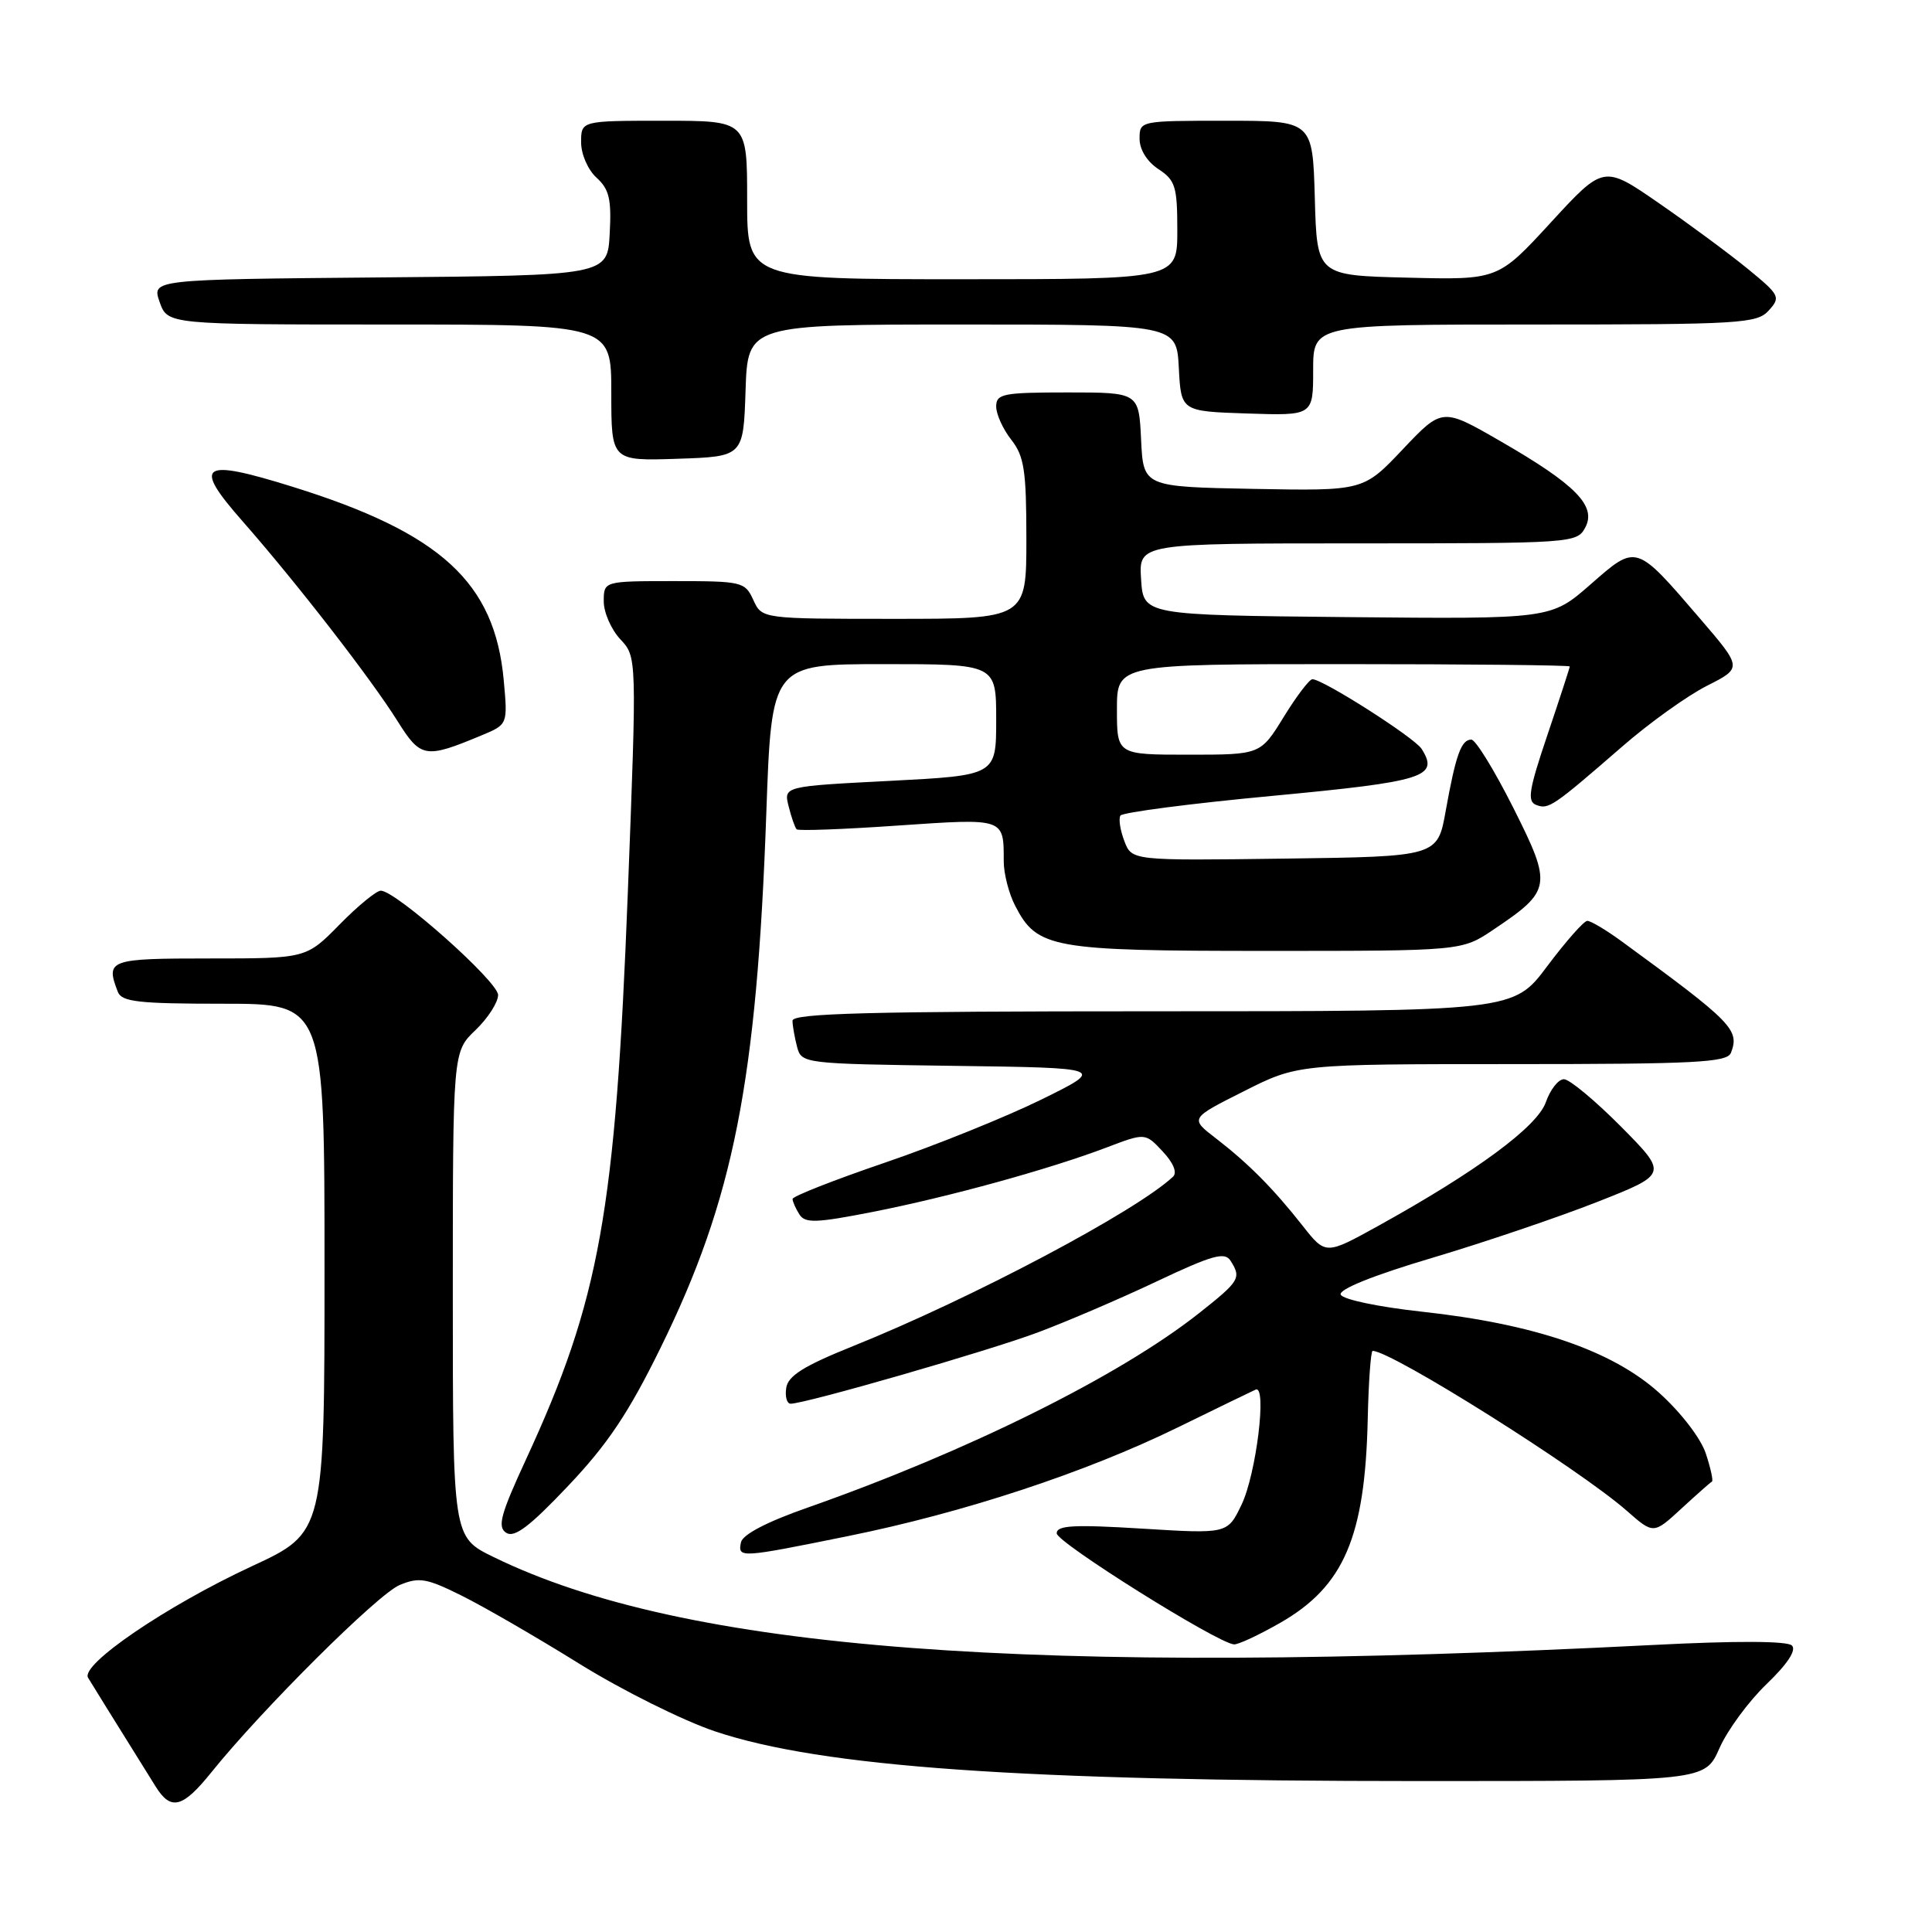 <?xml version="1.0" encoding="UTF-8" standalone="no"?>
<!DOCTYPE svg PUBLIC "-//W3C//DTD SVG 1.1//EN" "http://www.w3.org/Graphics/SVG/1.1/DTD/svg11.dtd" >
<svg xmlns="http://www.w3.org/2000/svg" xmlns:xlink="http://www.w3.org/1999/xlink" version="1.1" viewBox="0 0 256 256">
 <g >
 <path fill="currentColor"
d=" M 28.00 234.85 C 34.66 226.56 50.09 211.20 52.96 210.02 C 55.54 208.95 56.53 209.12 61.19 211.44 C 64.11 212.89 71.13 216.95 76.79 220.47 C 82.44 223.98 90.56 228.02 94.82 229.44 C 108.93 234.14 135.38 236.00 188.03 236.00 C 225.91 236.00 225.91 236.00 227.83 231.66 C 228.88 229.27 231.69 225.45 234.07 223.16 C 236.84 220.50 238.06 218.66 237.44 218.04 C 236.83 217.43 230.09 217.40 218.99 217.97 C 136.39 222.16 90.67 218.69 65.37 206.30 C 60.00 203.68 60.00 203.68 60.00 171.52 C 60.00 139.37 60.00 139.37 63.00 136.50 C 64.65 134.92 66.00 132.82 66.00 131.84 C 66.00 130.06 52.48 118.04 50.46 118.02 C 49.89 118.01 47.43 120.02 45.00 122.50 C 40.58 127.00 40.58 127.00 27.79 127.00 C 14.43 127.00 13.97 127.16 15.61 131.42 C 16.12 132.75 18.32 133.00 29.61 133.00 C 43.00 133.00 43.00 133.00 43.00 168.03 C 43.00 203.07 43.00 203.07 33.38 207.53 C 22.05 212.79 10.63 220.57 11.67 222.31 C 12.29 223.34 14.53 226.95 20.64 236.75 C 22.65 239.97 24.21 239.56 28.00 234.85 Z  M 169.64 215.03 C 178.07 210.20 180.87 203.68 181.23 188.11 C 181.34 183.10 181.64 179.00 181.88 179.00 C 184.39 179.00 209.23 194.63 215.55 200.18 C 219.10 203.30 219.10 203.30 222.79 199.90 C 224.82 198.03 226.64 196.42 226.84 196.32 C 227.04 196.22 226.67 194.54 226.03 192.60 C 225.36 190.57 222.72 187.14 219.84 184.55 C 213.62 178.95 203.32 175.43 188.37 173.80 C 182.61 173.17 177.90 172.18 177.65 171.54 C 177.38 170.84 181.97 168.99 189.75 166.68 C 196.64 164.63 206.49 161.29 211.65 159.26 C 221.01 155.57 221.01 155.57 214.79 149.28 C 211.36 145.83 207.96 143.00 207.23 143.00 C 206.49 143.00 205.42 144.37 204.83 146.05 C 203.70 149.29 195.65 155.23 182.58 162.46 C 175.65 166.29 175.65 166.29 172.59 162.40 C 168.70 157.46 165.41 154.15 161.09 150.82 C 157.67 148.19 157.67 148.19 164.81 144.60 C 171.95 141.00 171.95 141.00 200.37 141.00 C 224.71 141.00 228.87 140.78 229.36 139.50 C 230.53 136.45 229.58 135.47 214.82 124.69 C 212.79 123.21 210.77 122.01 210.32 122.02 C 209.87 122.03 207.49 124.73 205.02 128.02 C 200.55 134.00 200.55 134.00 152.77 134.00 C 115.21 134.00 105.00 134.27 105.01 135.25 C 105.02 135.94 105.30 137.50 105.62 138.73 C 106.21 140.93 106.48 140.96 126.36 141.23 C 146.50 141.50 146.50 141.50 138.00 145.69 C 133.32 147.99 123.99 151.76 117.25 154.06 C 110.51 156.36 105.01 158.52 105.02 158.87 C 105.02 159.22 105.43 160.13 105.92 160.91 C 106.68 162.11 108.11 162.06 115.66 160.58 C 125.68 158.61 139.04 154.93 146.62 152.05 C 151.75 150.10 151.75 150.10 154.06 152.57 C 155.47 154.07 156.01 155.37 155.44 155.91 C 150.58 160.49 128.76 172.05 113.00 178.38 C 106.51 180.99 104.42 182.30 104.18 183.90 C 104.00 185.05 104.27 186.00 104.76 186.00 C 106.72 186.00 130.92 179.02 137.50 176.56 C 141.35 175.12 148.47 172.07 153.32 169.77 C 160.66 166.30 162.29 165.85 163.05 167.05 C 164.51 169.35 164.28 169.73 158.87 174.01 C 148.37 182.31 128.24 192.31 107.00 199.77 C 101.60 201.66 98.38 203.34 98.18 204.38 C 97.76 206.47 98.02 206.45 112.37 203.54 C 127.73 200.43 143.83 195.12 156.00 189.17 C 161.22 186.61 165.90 184.35 166.38 184.13 C 167.91 183.46 166.46 195.33 164.51 199.38 C 162.65 203.25 162.65 203.25 151.33 202.55 C 142.24 201.99 140.00 202.12 140.02 203.18 C 140.05 204.40 161.24 217.68 163.50 217.89 C 164.05 217.94 166.81 216.65 169.64 215.03 Z  M 87.51 178.63 C 97.20 158.93 100.28 143.35 101.54 107.75 C 102.24 88.00 102.24 88.00 117.12 88.00 C 132.00 88.00 132.00 88.00 132.00 95.37 C 132.00 102.74 132.00 102.74 117.92 103.47 C 103.83 104.19 103.83 104.19 104.50 106.85 C 104.86 108.30 105.34 109.67 105.56 109.89 C 105.78 110.11 111.81 109.89 118.97 109.39 C 133.17 108.42 133.00 108.36 133.00 114.13 C 133.00 115.76 133.68 118.42 134.52 120.03 C 137.43 125.66 139.32 126.00 167.80 126.00 C 193.70 126.00 193.70 126.00 197.86 123.20 C 205.61 118.00 205.71 117.37 200.52 107.04 C 198.02 102.07 195.52 98.00 194.96 98.00 C 193.62 98.00 192.90 100.02 191.57 107.41 C 190.49 113.50 190.49 113.50 170.23 113.77 C 149.97 114.04 149.97 114.04 148.98 111.44 C 148.43 110.00 148.20 108.49 148.46 108.07 C 148.72 107.65 157.77 106.47 168.57 105.46 C 188.80 103.55 190.72 102.95 188.37 99.23 C 187.43 97.74 175.30 90.00 173.90 90.00 C 173.50 90.00 171.79 92.25 170.10 95.00 C 167.02 100.00 167.02 100.00 157.51 100.00 C 148.00 100.00 148.00 100.00 148.00 94.00 C 148.00 88.00 148.00 88.00 178.00 88.00 C 194.50 88.00 208.00 88.14 208.00 88.31 C 208.00 88.48 206.67 92.56 205.05 97.36 C 202.58 104.67 202.33 106.19 203.56 106.66 C 205.19 107.29 205.75 106.91 215.00 98.88 C 218.57 95.77 223.61 92.17 226.18 90.87 C 230.87 88.50 230.87 88.50 225.29 82.00 C 216.70 72.00 216.89 72.06 210.74 77.45 C 205.50 82.03 205.50 82.03 178.50 81.77 C 151.50 81.50 151.50 81.50 151.20 76.75 C 150.89 72.00 150.89 72.00 179.91 72.00 C 208.34 72.00 208.95 71.96 210.05 69.91 C 211.58 67.05 208.81 64.22 198.85 58.48 C 191.11 54.01 191.11 54.01 185.88 59.53 C 180.66 65.05 180.66 65.05 166.08 64.78 C 151.50 64.50 151.50 64.50 151.20 58.25 C 150.90 52.00 150.90 52.00 141.45 52.00 C 132.89 52.00 132.00 52.18 132.00 53.87 C 132.00 54.89 132.90 56.87 134.00 58.27 C 135.71 60.45 136.00 62.33 136.00 71.41 C 136.00 82.00 136.00 82.00 118.48 82.00 C 100.96 82.00 100.96 82.00 99.82 79.50 C 98.72 77.09 98.33 77.00 89.34 77.00 C 80.00 77.00 80.00 77.00 80.00 79.69 C 80.00 81.16 80.99 83.42 82.20 84.71 C 84.39 87.05 84.39 87.05 83.19 118.27 C 81.55 160.62 79.47 172.22 69.72 193.33 C 66.33 200.67 65.88 202.32 67.07 203.10 C 68.15 203.81 70.16 202.30 75.27 196.90 C 80.51 191.38 83.28 187.24 87.51 178.63 Z  M 63.83 97.43 C 67.28 95.99 67.28 95.99 66.75 90.16 C 65.57 77.17 58.44 70.63 38.77 64.50 C 26.58 60.70 25.46 61.48 32.16 69.09 C 39.25 77.16 49.11 89.87 52.65 95.51 C 55.75 100.46 56.33 100.56 63.83 97.43 Z  M 98.79 51.75 C 99.08 43.00 99.08 43.00 127.49 43.00 C 155.90 43.00 155.90 43.00 156.20 48.75 C 156.50 54.50 156.50 54.50 165.25 54.79 C 174.00 55.08 174.00 55.08 174.00 49.04 C 174.00 43.00 174.00 43.00 203.35 43.00 C 230.67 43.00 232.81 42.87 234.37 41.14 C 235.97 39.38 235.83 39.10 231.62 35.65 C 229.18 33.65 223.88 29.73 219.84 26.94 C 212.50 21.86 212.50 21.86 205.50 29.47 C 198.50 37.09 198.50 37.09 186.50 36.79 C 174.50 36.50 174.50 36.50 174.22 26.25 C 173.93 16.00 173.93 16.00 162.47 16.00 C 151.05 16.00 151.00 16.01 151.00 18.38 C 151.00 19.83 151.99 21.42 153.50 22.41 C 155.74 23.88 156.00 24.72 156.00 30.52 C 156.00 37.00 156.00 37.00 127.50 37.00 C 99.00 37.00 99.00 37.00 99.00 26.50 C 99.00 16.00 99.00 16.00 88.00 16.00 C 77.00 16.00 77.00 16.00 77.00 18.85 C 77.00 20.44 77.90 22.50 79.04 23.54 C 80.72 25.06 81.04 26.39 80.79 30.94 C 80.50 36.50 80.50 36.50 50.31 36.76 C 20.11 37.03 20.11 37.03 21.15 40.01 C 22.20 43.00 22.20 43.00 51.60 43.00 C 81.00 43.00 81.00 43.00 81.00 52.04 C 81.00 61.08 81.00 61.08 89.75 60.79 C 98.50 60.50 98.50 60.50 98.79 51.75 Z "/>
</g>
</svg>